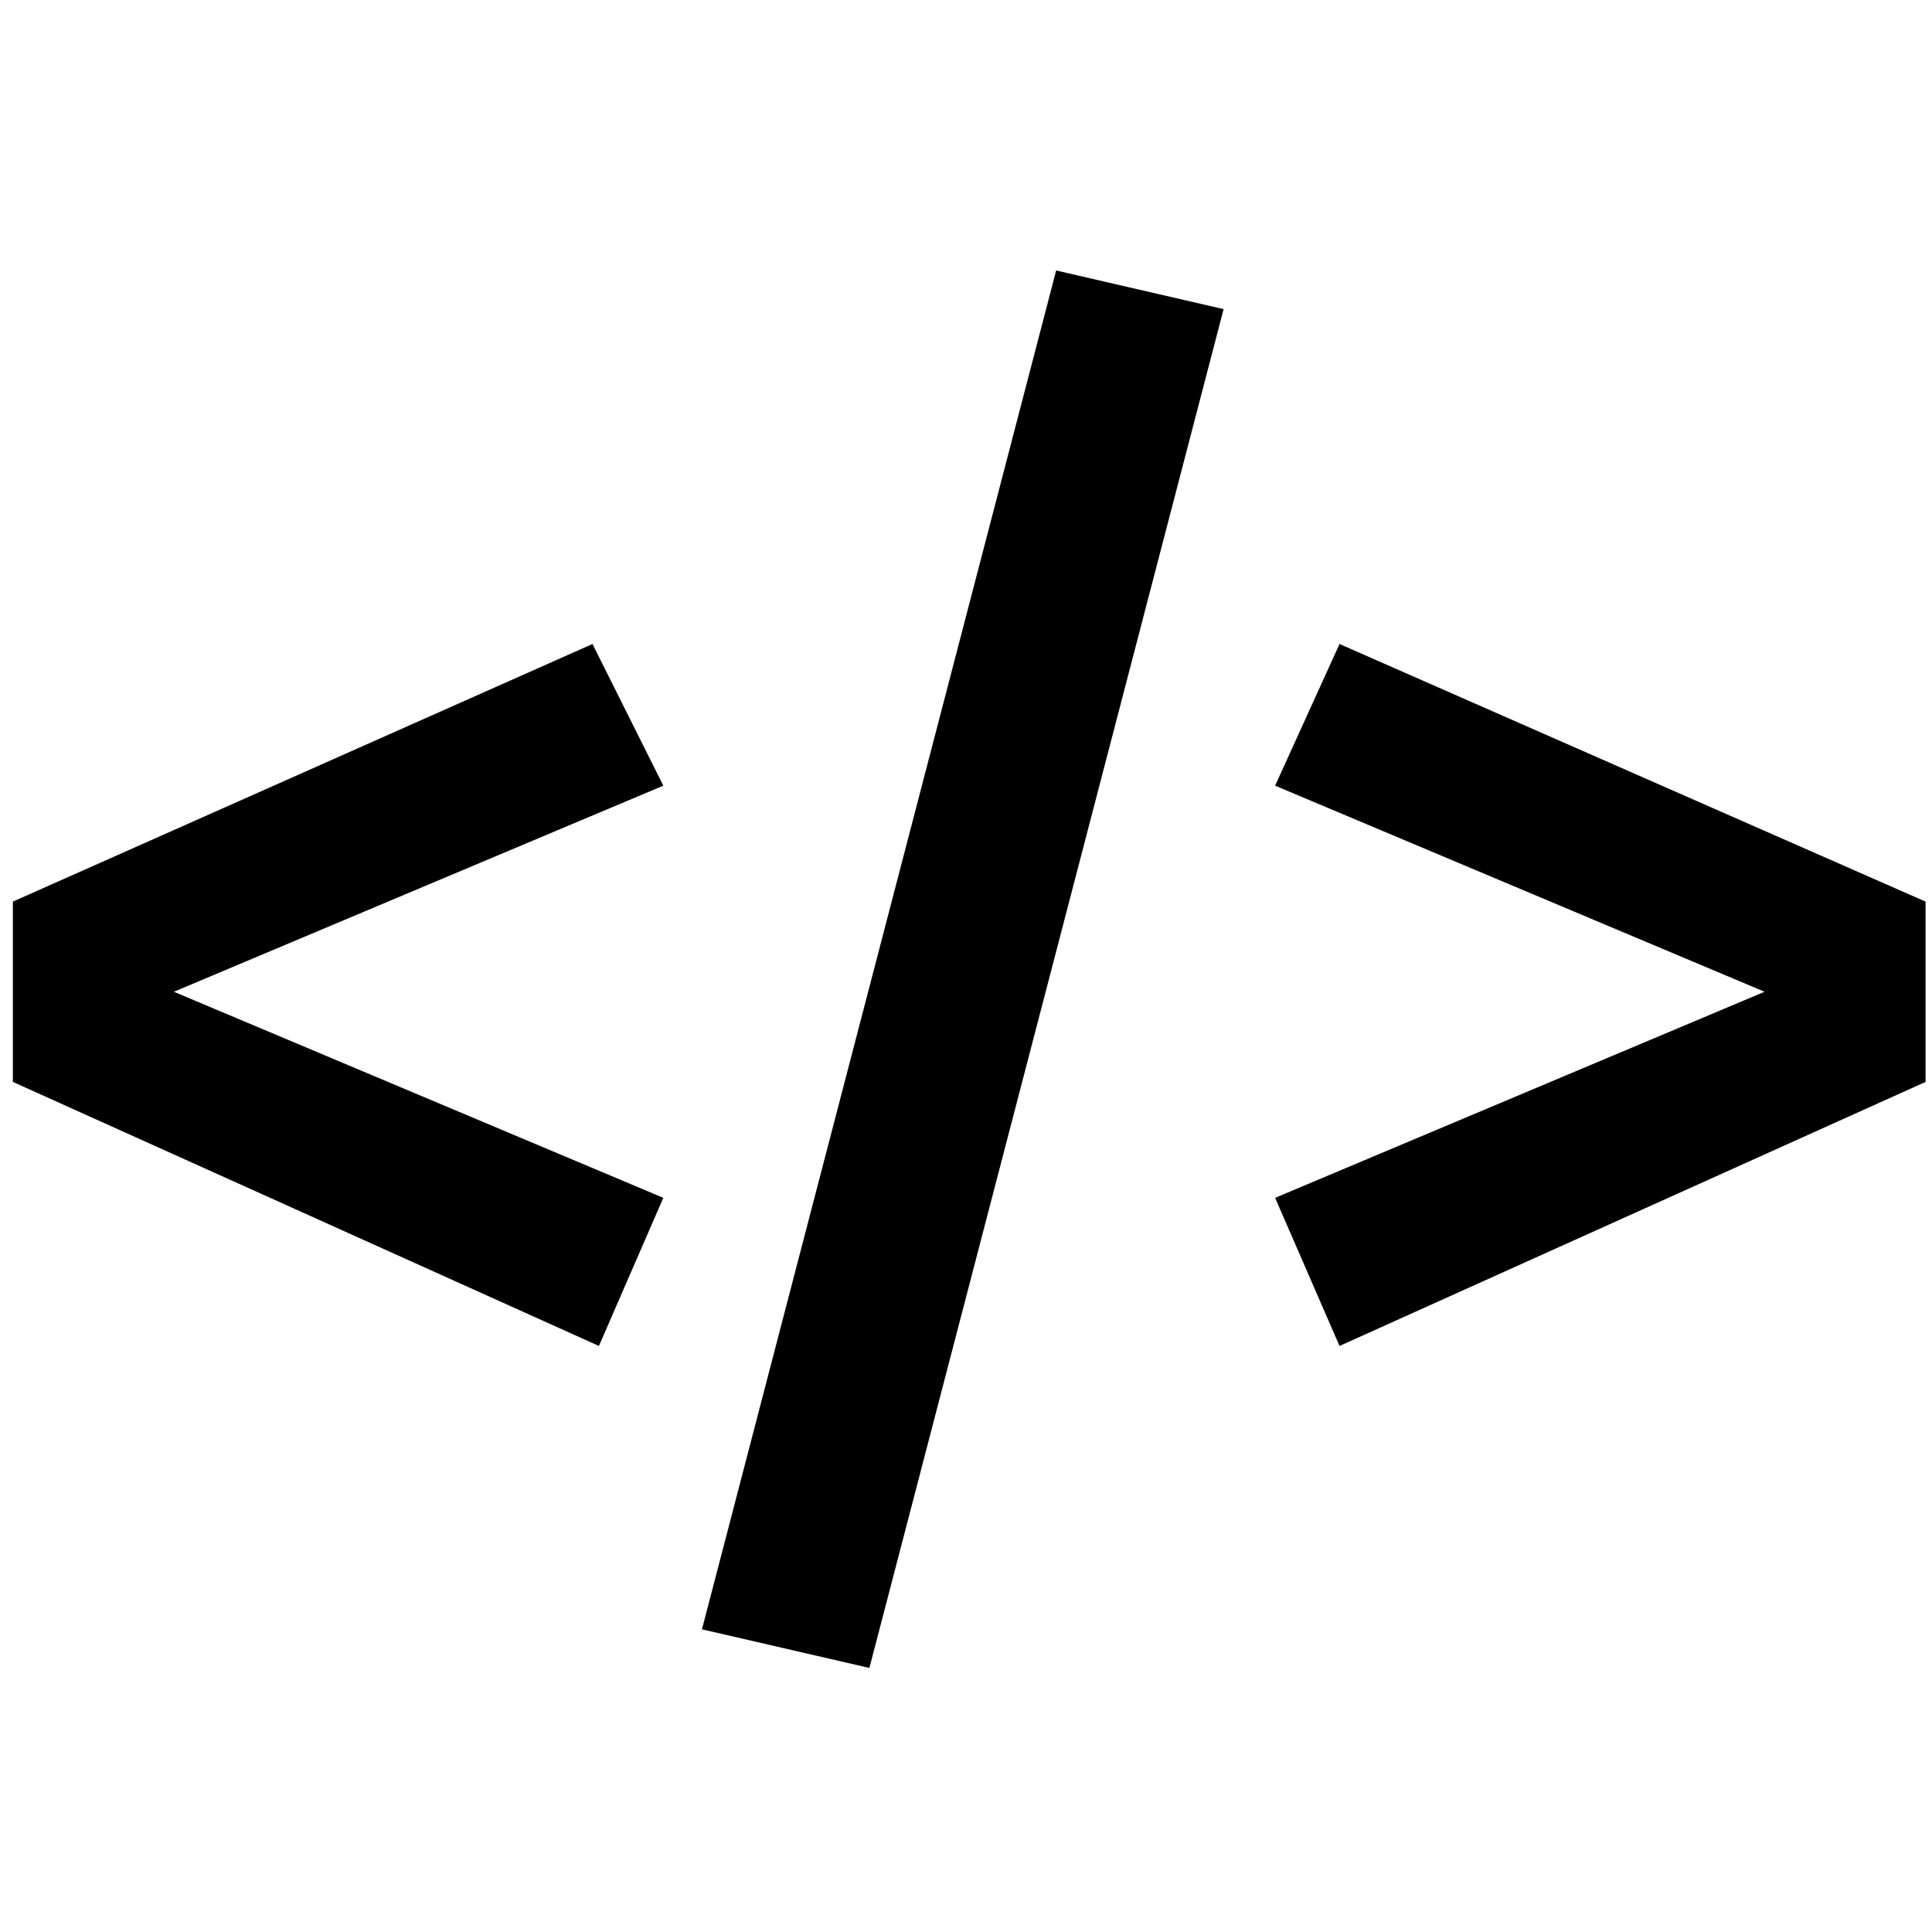 <?xml version="1.0" encoding="utf-8"?>
<!DOCTYPE svg PUBLIC "-//W3C//DTD SVG 1.1//EN" "http://www.w3.org/Graphics/SVG/1.1/DTD/svg11.dtd">
<svg version="1.1" xmlns="http://www.w3.org/2000/svg" xmlns:xlink="http://www.w3.org/1999/xlink" width="1024" height="1024" viewBox="0 0 1024 1024"><g id="icomoon-ignore">
</g>
<path d="M314.027 341.333l-307.2 136.533v95.573l310.613 139.947 34.133-78.507-259.413-109.227 259.413-109.227-37.547-75.093zM372.053 863.573l88.747 20.48 187.733-720.213-88.747-20.48-187.733 720.213zM709.973 341.333l-34.133 75.093 259.413 109.227-259.413 109.227 34.133 78.507 310.613-139.947v-95.573l-310.613-136.533z"></path>
</svg>
